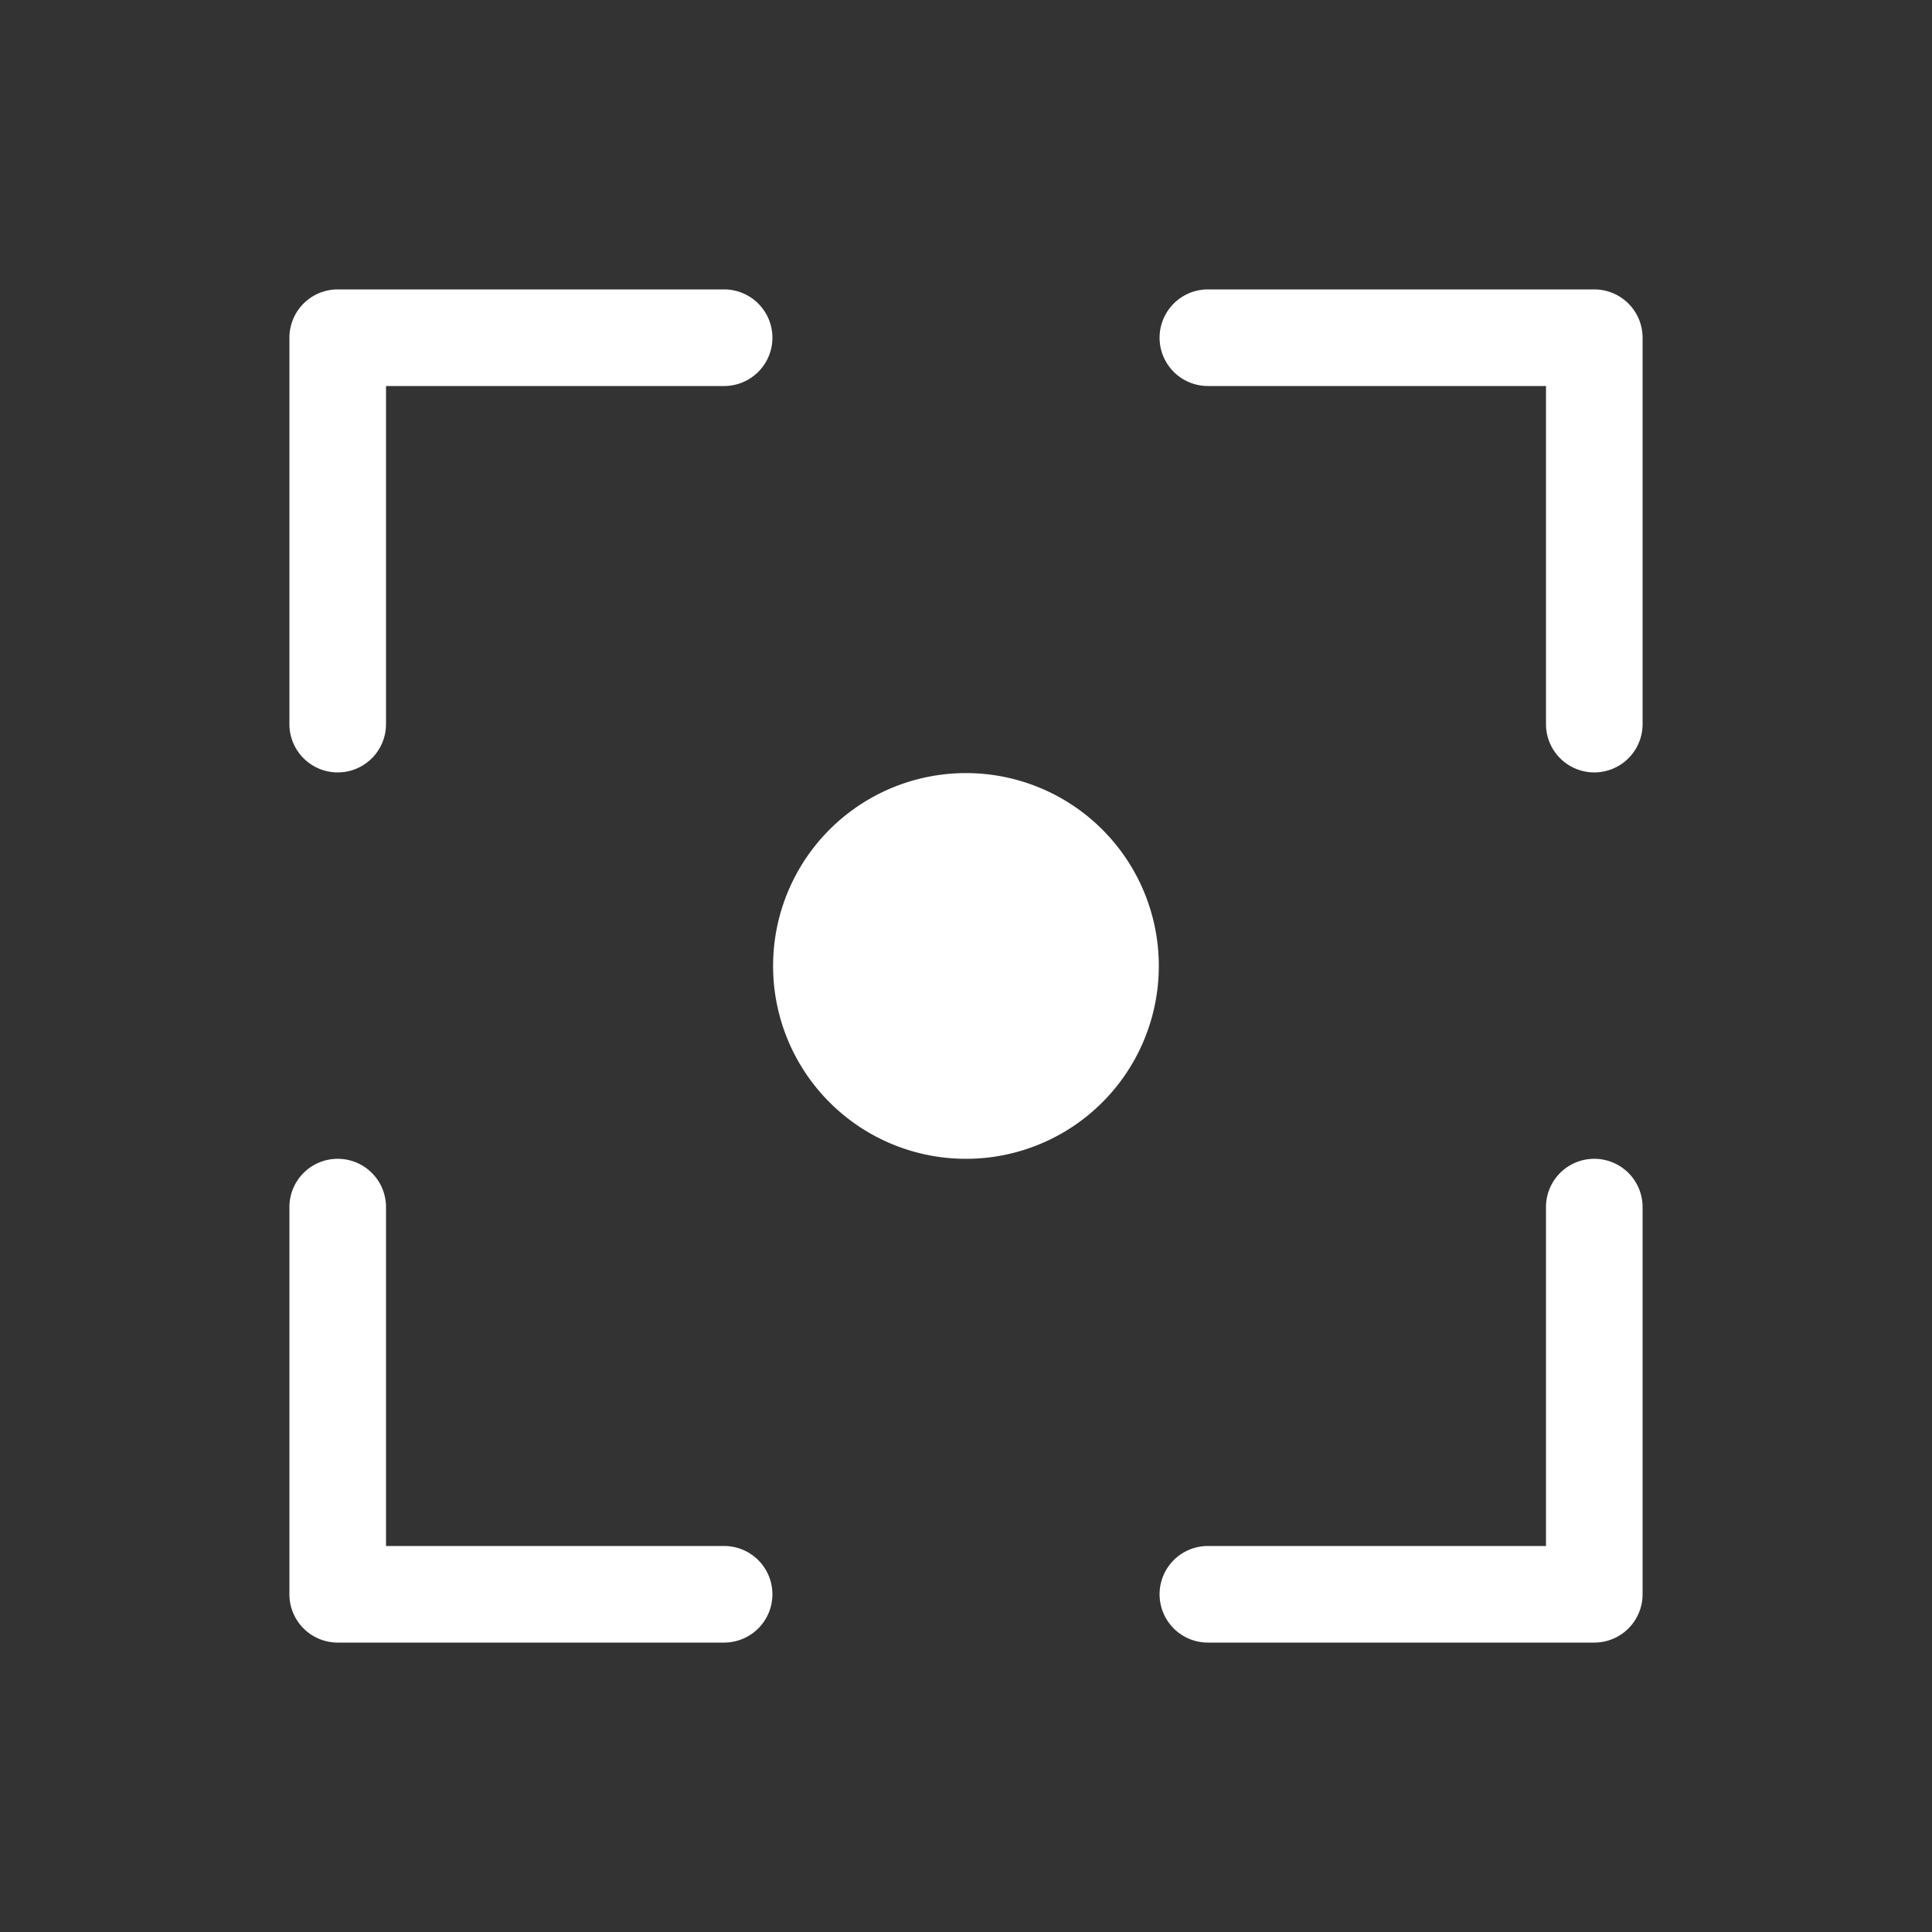 <svg xmlns="http://www.w3.org/2000/svg" viewBox="0 0 20 20" xml:space="preserve"><rect x="0" y="0" width="20" height="20" fill="#333333" stroke="none"/><g fill="#fff"><path fill="#fff" d="M111.5 179a.5.5 0 0 0-.5.5v4a.5.5 0 1 0 1 0V180h3.5a.5.5 0 1 0 0-1zm9.008 0a.5.5 0 1 0 0 1h3.5v3.5a.5.5 0 1 0 1 0v-4a.5.5 0 0 0-.5-.5zm-9.016 9a.5.5 0 0 0-.492.508v4a.5.5 0 0 0 .5.5h4a.5.5 0 1 0 0-1H112v-3.5a.5.5 0 0 0-.508-.508zm13.008 0a.5.5 0 0 0-.492.508v3.5h-3.5a.5.5 0 1 0 0 1h4a.5.5 0 0 0 .5-.5v-4a.5.5 0 0 0-.508-.508z" transform="translate(-108.004 -176.004)"/><path fill="#fff" d="M120 186.004a1.996 1.996 0 0 1-1.996 1.996 1.996 1.996 0 0 1-1.997-1.996 1.996 1.996 0 0 1 1.997-1.997 1.996 1.996 0 0 1 1.996 1.997z" transform="translate(-108.004 -176.004)"/></g></svg>